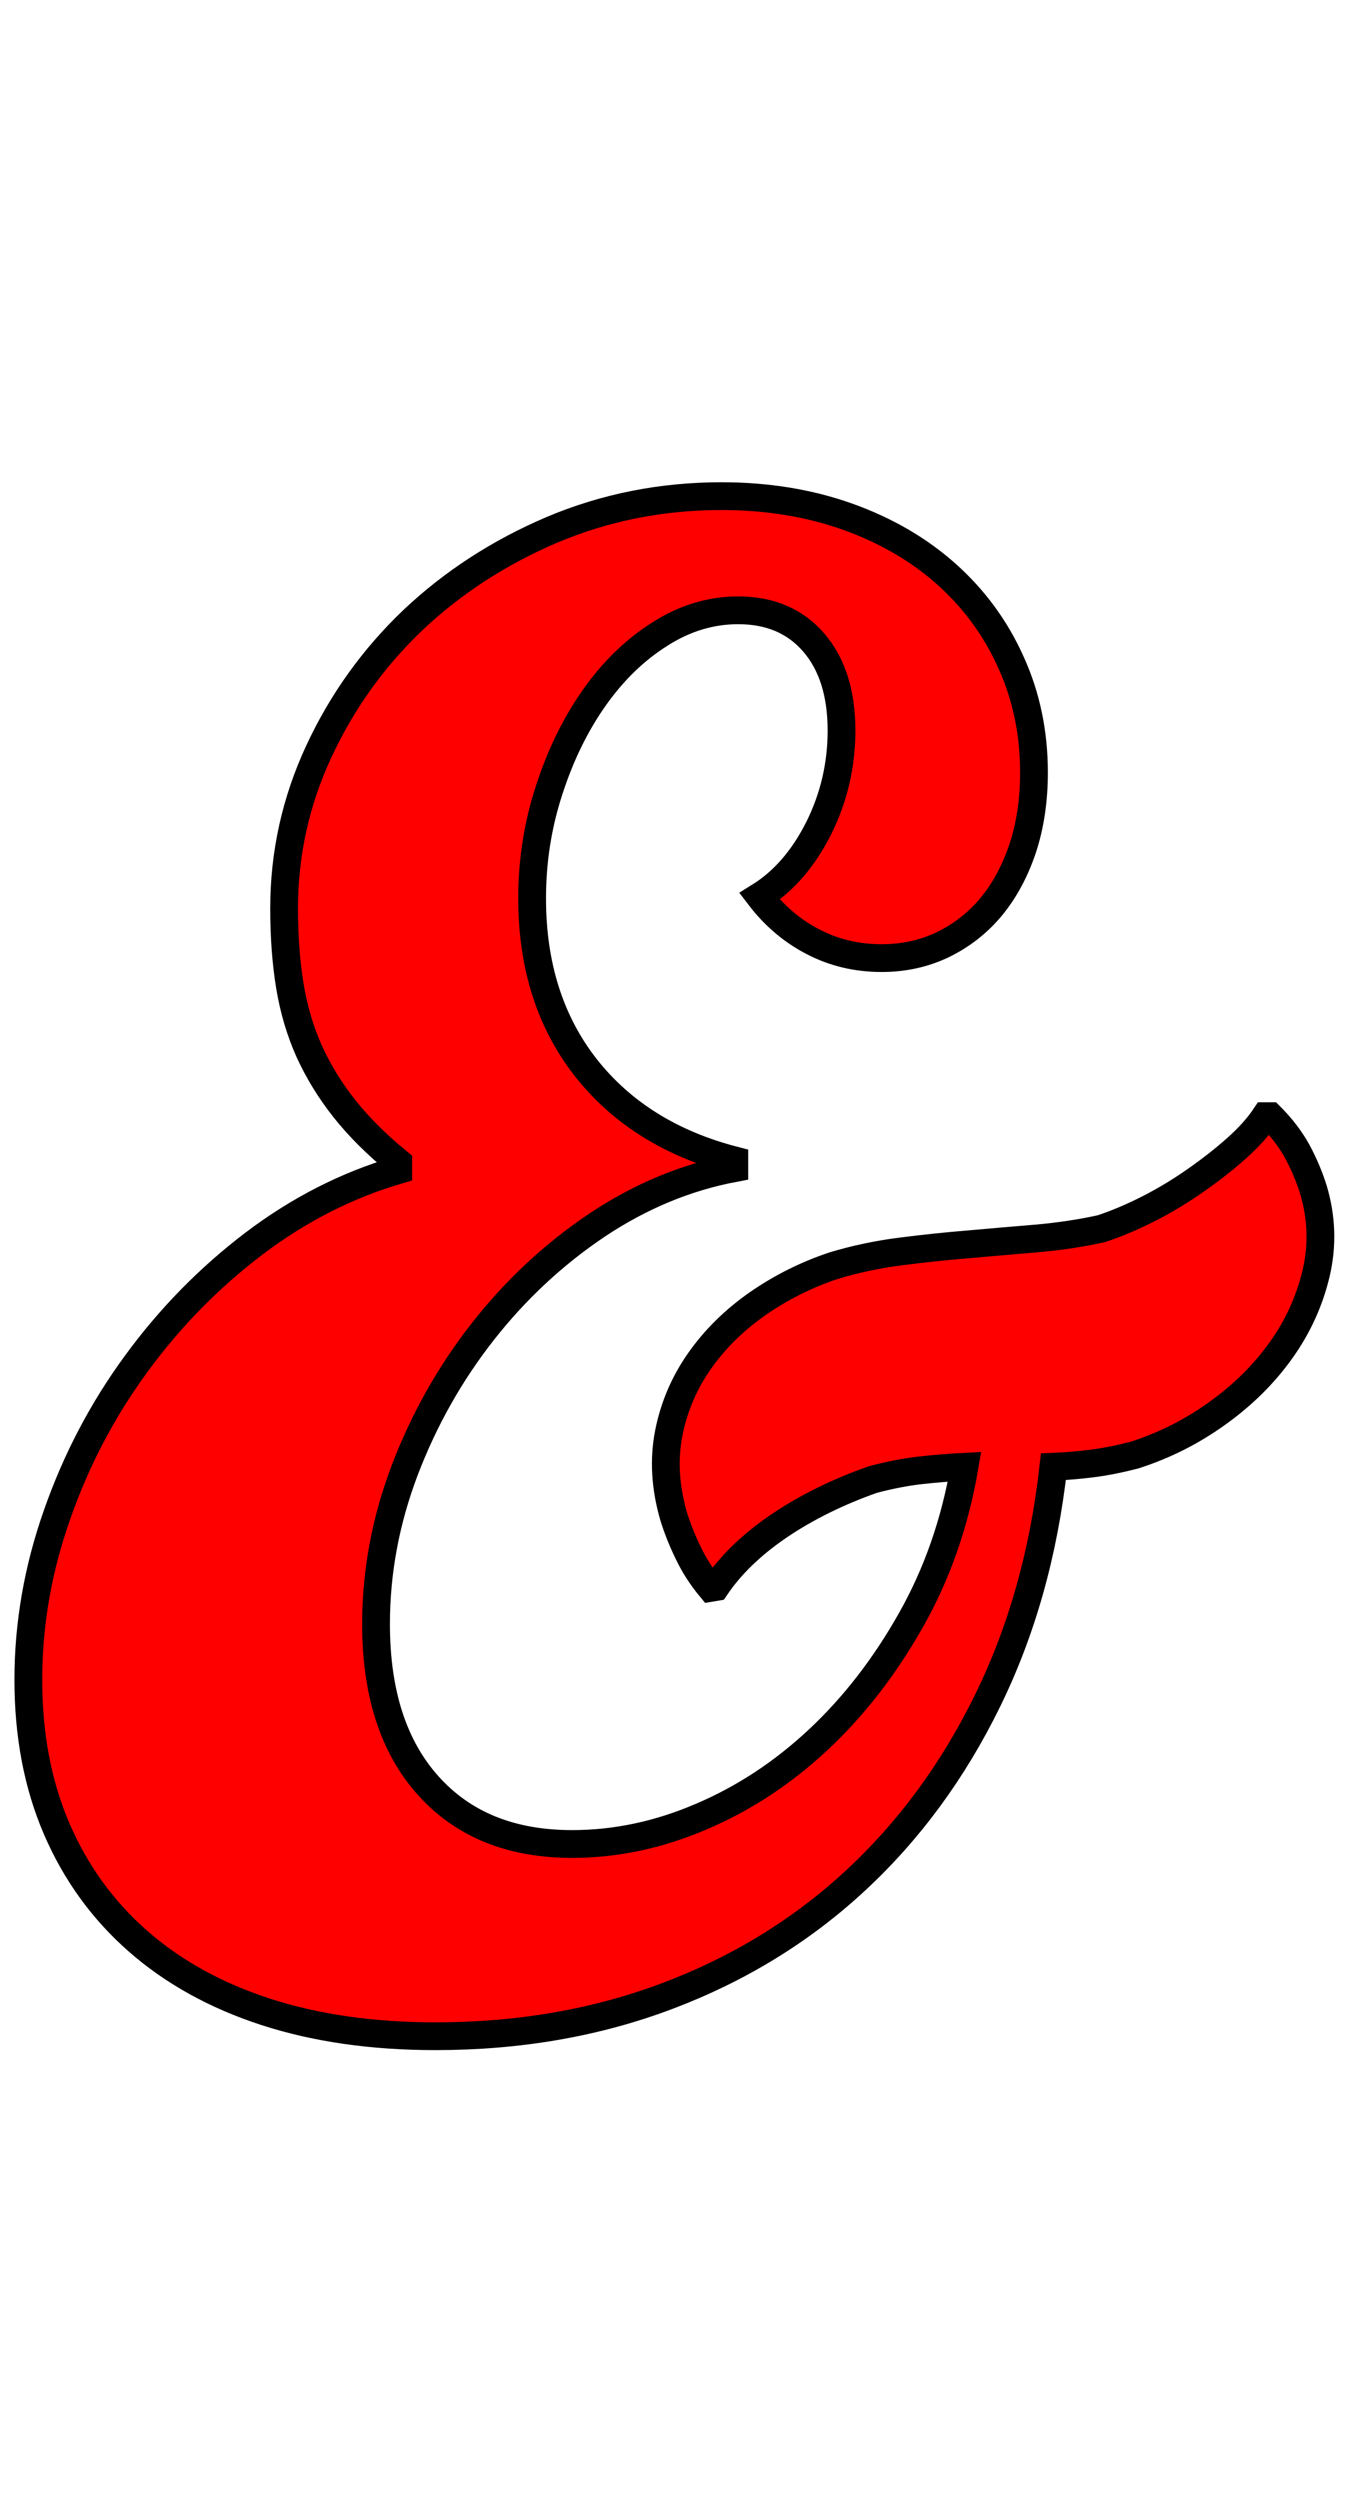 <svg xmlns="http://www.w3.org/2000/svg" xmlns:xlink="http://www.w3.org/1999/xlink" width="49.113" height="90"><path fill="red" stroke="black" d="M40.85 52.38Q40.04 52.59 39.34 52.68Q38.64 52.77 37.93 52.80Q37.41 57.45 35.56 61.22Q33.71 65.00 30.81 67.69Q27.91 70.38 24.06 71.84Q20.21 73.30 15.68 73.30Q12.27 73.30 9.56 72.42Q6.86 71.54 4.96 69.87Q3.06 68.20 2.04 65.83Q1.02 63.46 1.02 60.47Q1.02 57.45 2.06 54.51Q3.09 51.57 4.90 49.10Q6.71 46.62 9.14 44.77Q11.57 42.93 14.34 42.12L14.34 41.84Q13.18 40.89 12.41 39.92Q11.64 38.95 11.14 37.86Q10.65 36.77 10.44 35.51Q10.23 34.24 10.23 32.70Q10.23 29.74 11.48 27.05Q12.73 24.36 14.87 22.32Q17.02 20.29 19.88 19.07Q22.75 17.86 25.98 17.86Q28.44 17.86 30.52 18.60Q32.59 19.34 34.08 20.67Q35.58 22.01 36.40 23.84Q37.23 25.66 37.23 27.81Q37.23 29.29 36.83 30.52Q36.42 31.75 35.70 32.63Q34.98 33.50 33.96 34.00Q32.94 34.49 31.75 34.49Q30.41 34.49 29.29 33.91Q28.16 33.33 27.35 32.27Q28.65 31.46 29.48 29.81Q30.30 28.16 30.30 26.30Q30.30 24.29 29.30 23.13Q28.30 21.97 26.58 21.97Q25.10 21.97 23.77 22.82Q22.43 23.66 21.41 25.10Q20.39 26.54 19.78 28.42Q19.16 30.30 19.16 32.34Q19.16 35.96 21.09 38.43Q23.03 40.89 26.44 41.77L26.44 42.05Q23.84 42.54 21.50 44.10Q19.16 45.67 17.38 47.94Q15.61 50.20 14.57 52.93Q13.54 55.65 13.54 58.46Q13.54 62.19 15.42 64.28Q17.30 66.38 20.60 66.38Q22.96 66.38 25.26 65.39Q27.56 64.41 29.48 62.61Q31.39 60.82 32.80 58.32Q34.21 55.83 34.73 52.80Q33.93 52.84 33.13 52.93Q32.34 53.02 31.43 53.26Q29.53 53.93 28.05 54.93Q26.58 55.93 25.77 57.13L25.59 57.16Q25.10 56.57 24.79 55.92Q24.47 55.27 24.26 54.60Q23.80 53.02 24.08 51.59Q24.36 50.17 25.19 48.99Q26.02 47.81 27.28 46.93Q28.55 46.05 30.02 45.56Q31.18 45.21 32.43 45.05Q33.68 44.89 34.91 44.79Q36.14 44.68 37.35 44.58Q38.57 44.47 39.66 44.23Q40.50 43.95 41.40 43.49Q42.29 43.03 43.08 42.47Q43.88 41.91 44.53 41.33Q45.18 40.75 45.56 40.18L45.74 40.18Q46.34 40.78 46.71 41.45Q47.07 42.12 47.29 42.82Q47.74 44.33 47.39 45.83Q47.04 47.32 46.13 48.60Q45.21 49.89 43.84 50.87Q42.47 51.86 40.85 52.38Z"/></svg>
